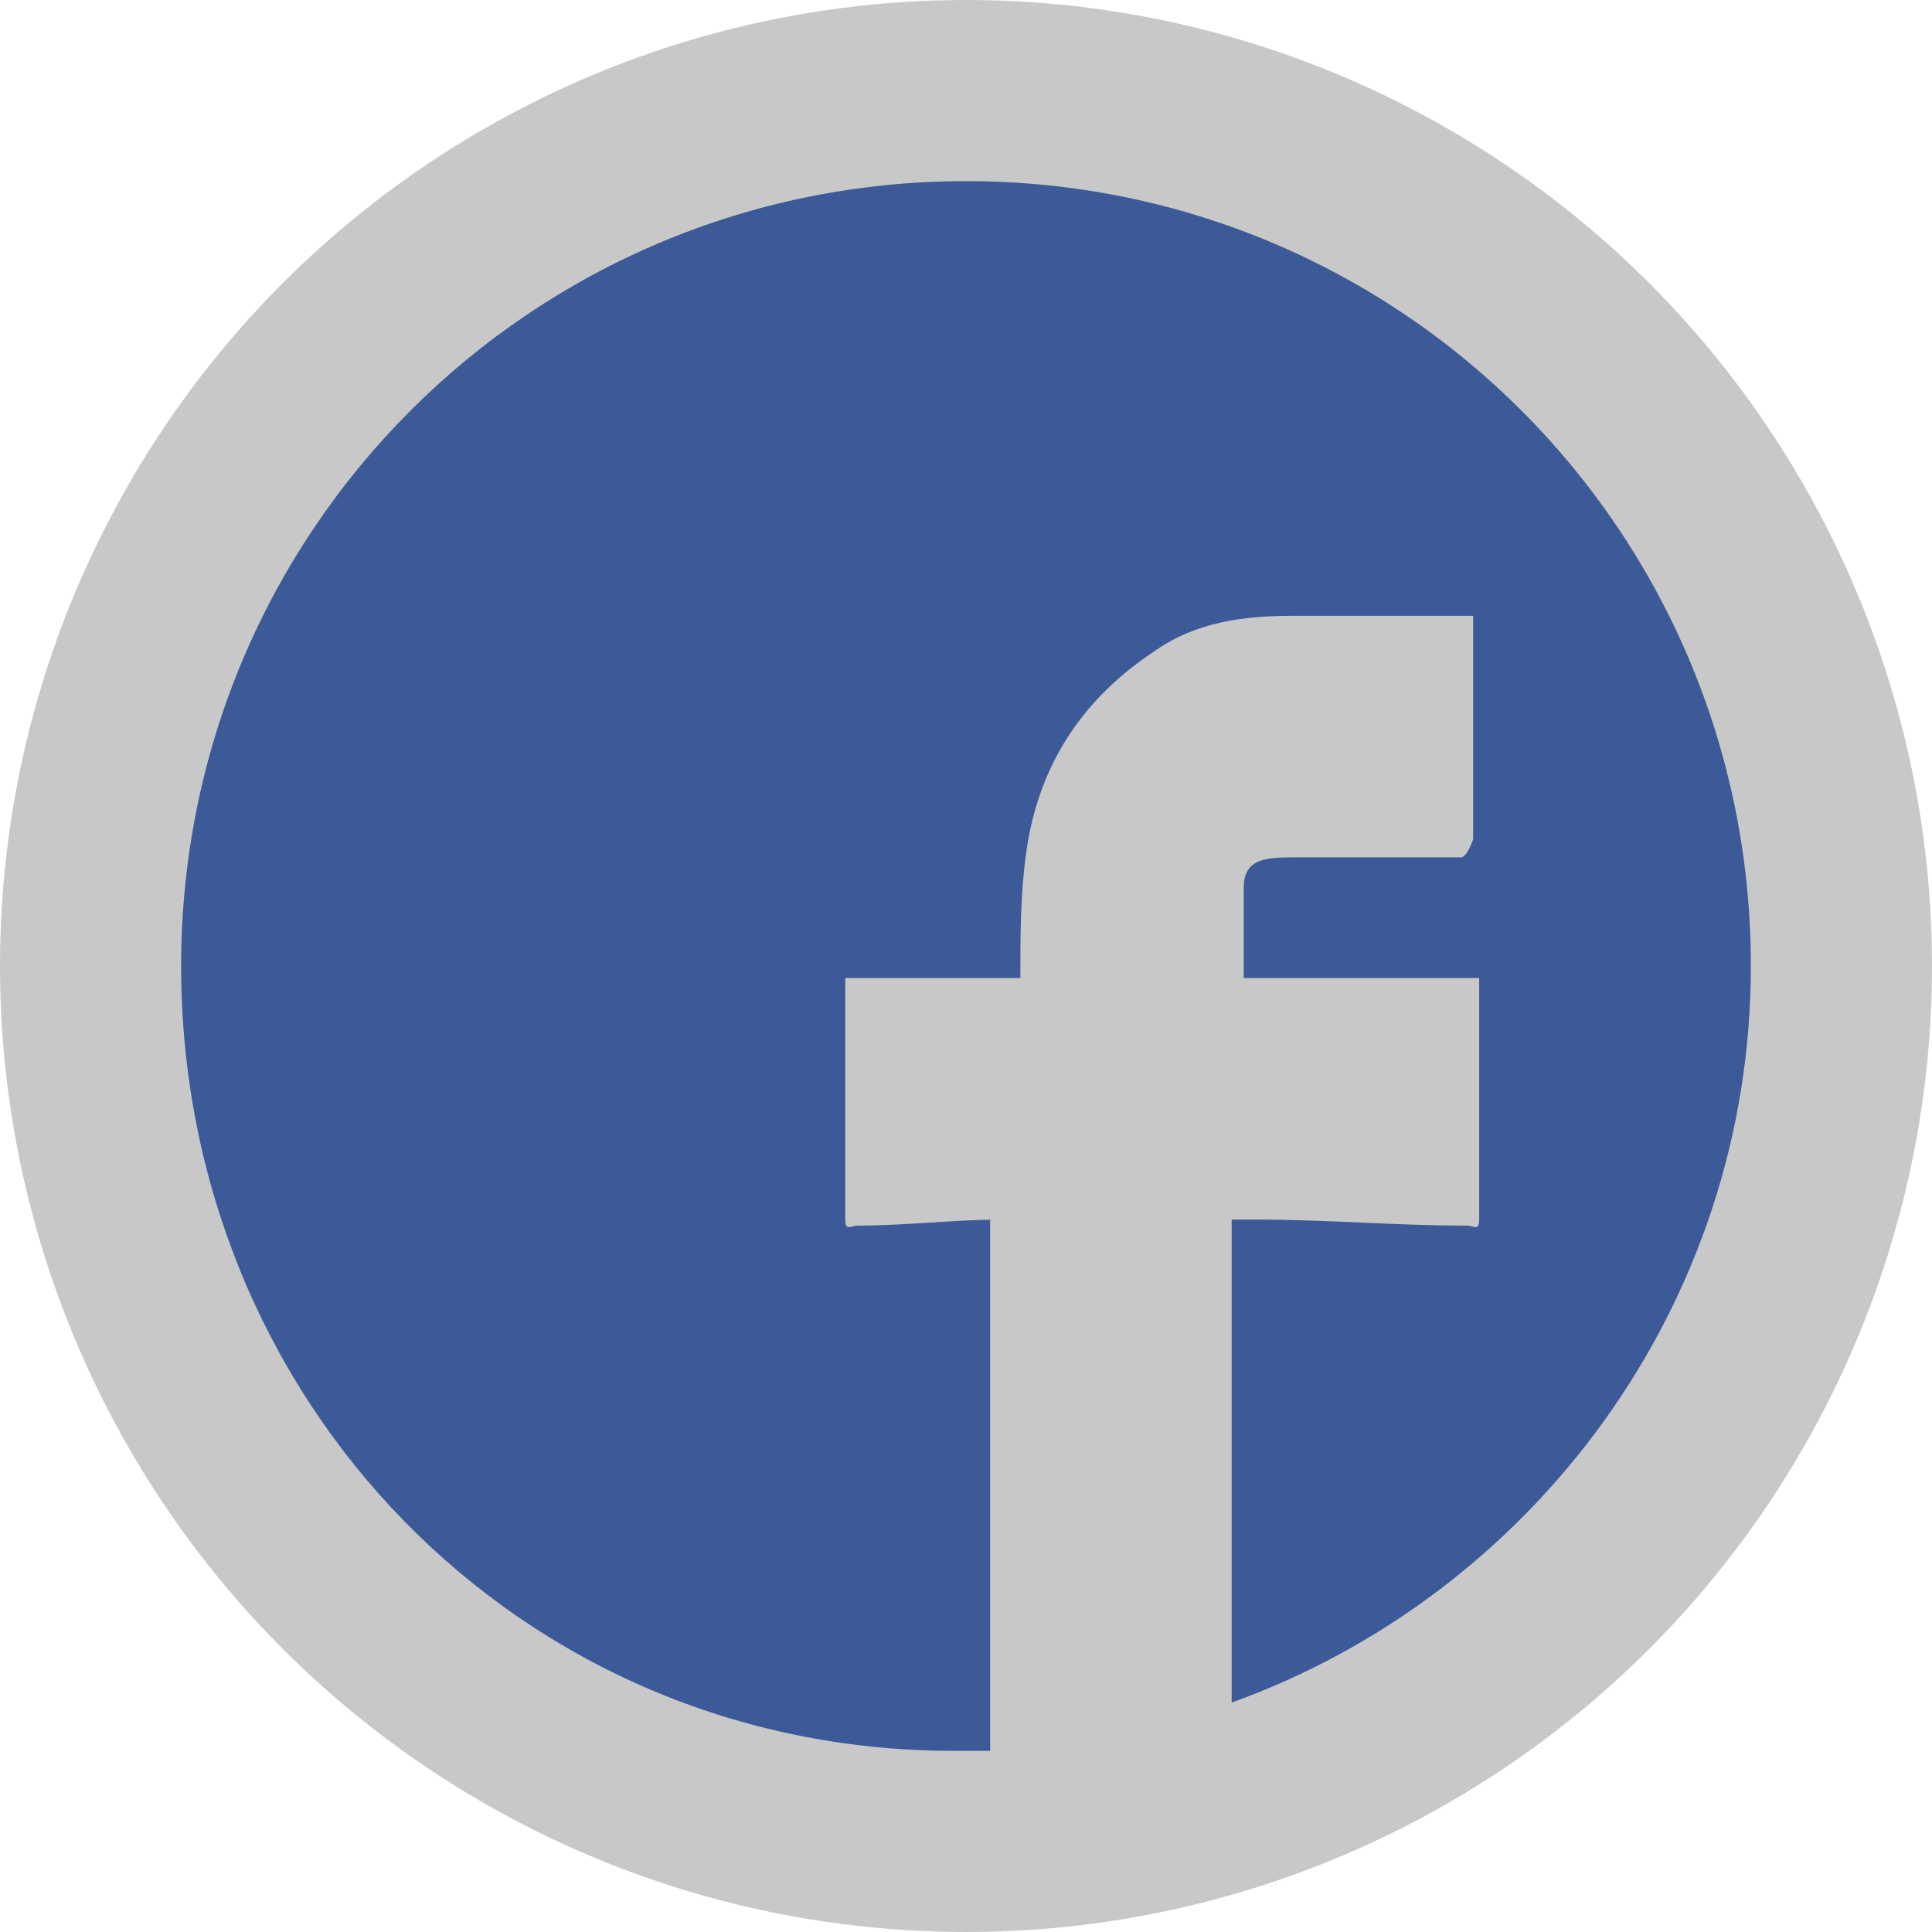 <?xml version="1.0" encoding="utf-8"?>
<!-- Generator: Adobe Illustrator 21.1.0, SVG Export Plug-In . SVG Version: 6.00 Build 0)  -->
<svg version="1.0" id="Layer_1" xmlns="http://www.w3.org/2000/svg" xmlns:xlink="http://www.w3.org/1999/xlink" x="0px" y="0px"
	 width="32px" height="32px" viewBox="0 0 32 32" enable-background="new 0 0 32 32" xml:space="preserve">
<circle fill="#C8C8C8" cx="16" cy="16" r="16"/>
<path fill="#3C5A98" d="M16,3C8.8,3,3,8.8,3,16c0,7.2,5.6,13,12.8,13c0.3,0,0.6,0,0.6,0c0-2.8,0-5.8,0-8.8c0,0,0.3,0,0.2,0
	c-0.8,0-1.6,0.1-2.4,0.1c-0.1,0-0.2,0.1-0.2-0.1c0-1.2,0-2.5,0-3.7c0,0,0-0.3,0-0.3c0.9,0,1.9,0,2.9,0c0,0,0,0,0,0
	c0-0.7,0-1.4,0.1-2.1c0.2-1.4,0.9-2.5,2.1-3.3c0.7-0.5,1.5-0.6,2.3-0.6c1,0,1.9,0,2.9,0c0.1,0,0.1,0,0.1,0c0,1,0,2.4,0,3.7
	c0,0-0.1,0.3-0.2,0.3c-0.9,0-1.8,0-2.7,0c-0.5,0-0.9,0-0.9,0.5c0,0.6,0,1.5,0,1.5c1.3,0,2.6,0,3.9,0c0,0,0,0.3,0,0.4
	c0,1.2,0,2.4,0,3.6c0,0.2-0.1,0.1-0.2,0.1c-1.2,0-2.3-0.1-3.5-0.1c-0.1,0-0.4,0-0.4,0s0,0.5,0,0.5c0,2.5,0,5,0,7.5
	c5-1.8,8.6-6.6,8.6-12.2C29,8.8,23.2,3,16,3z"/>
</svg>
